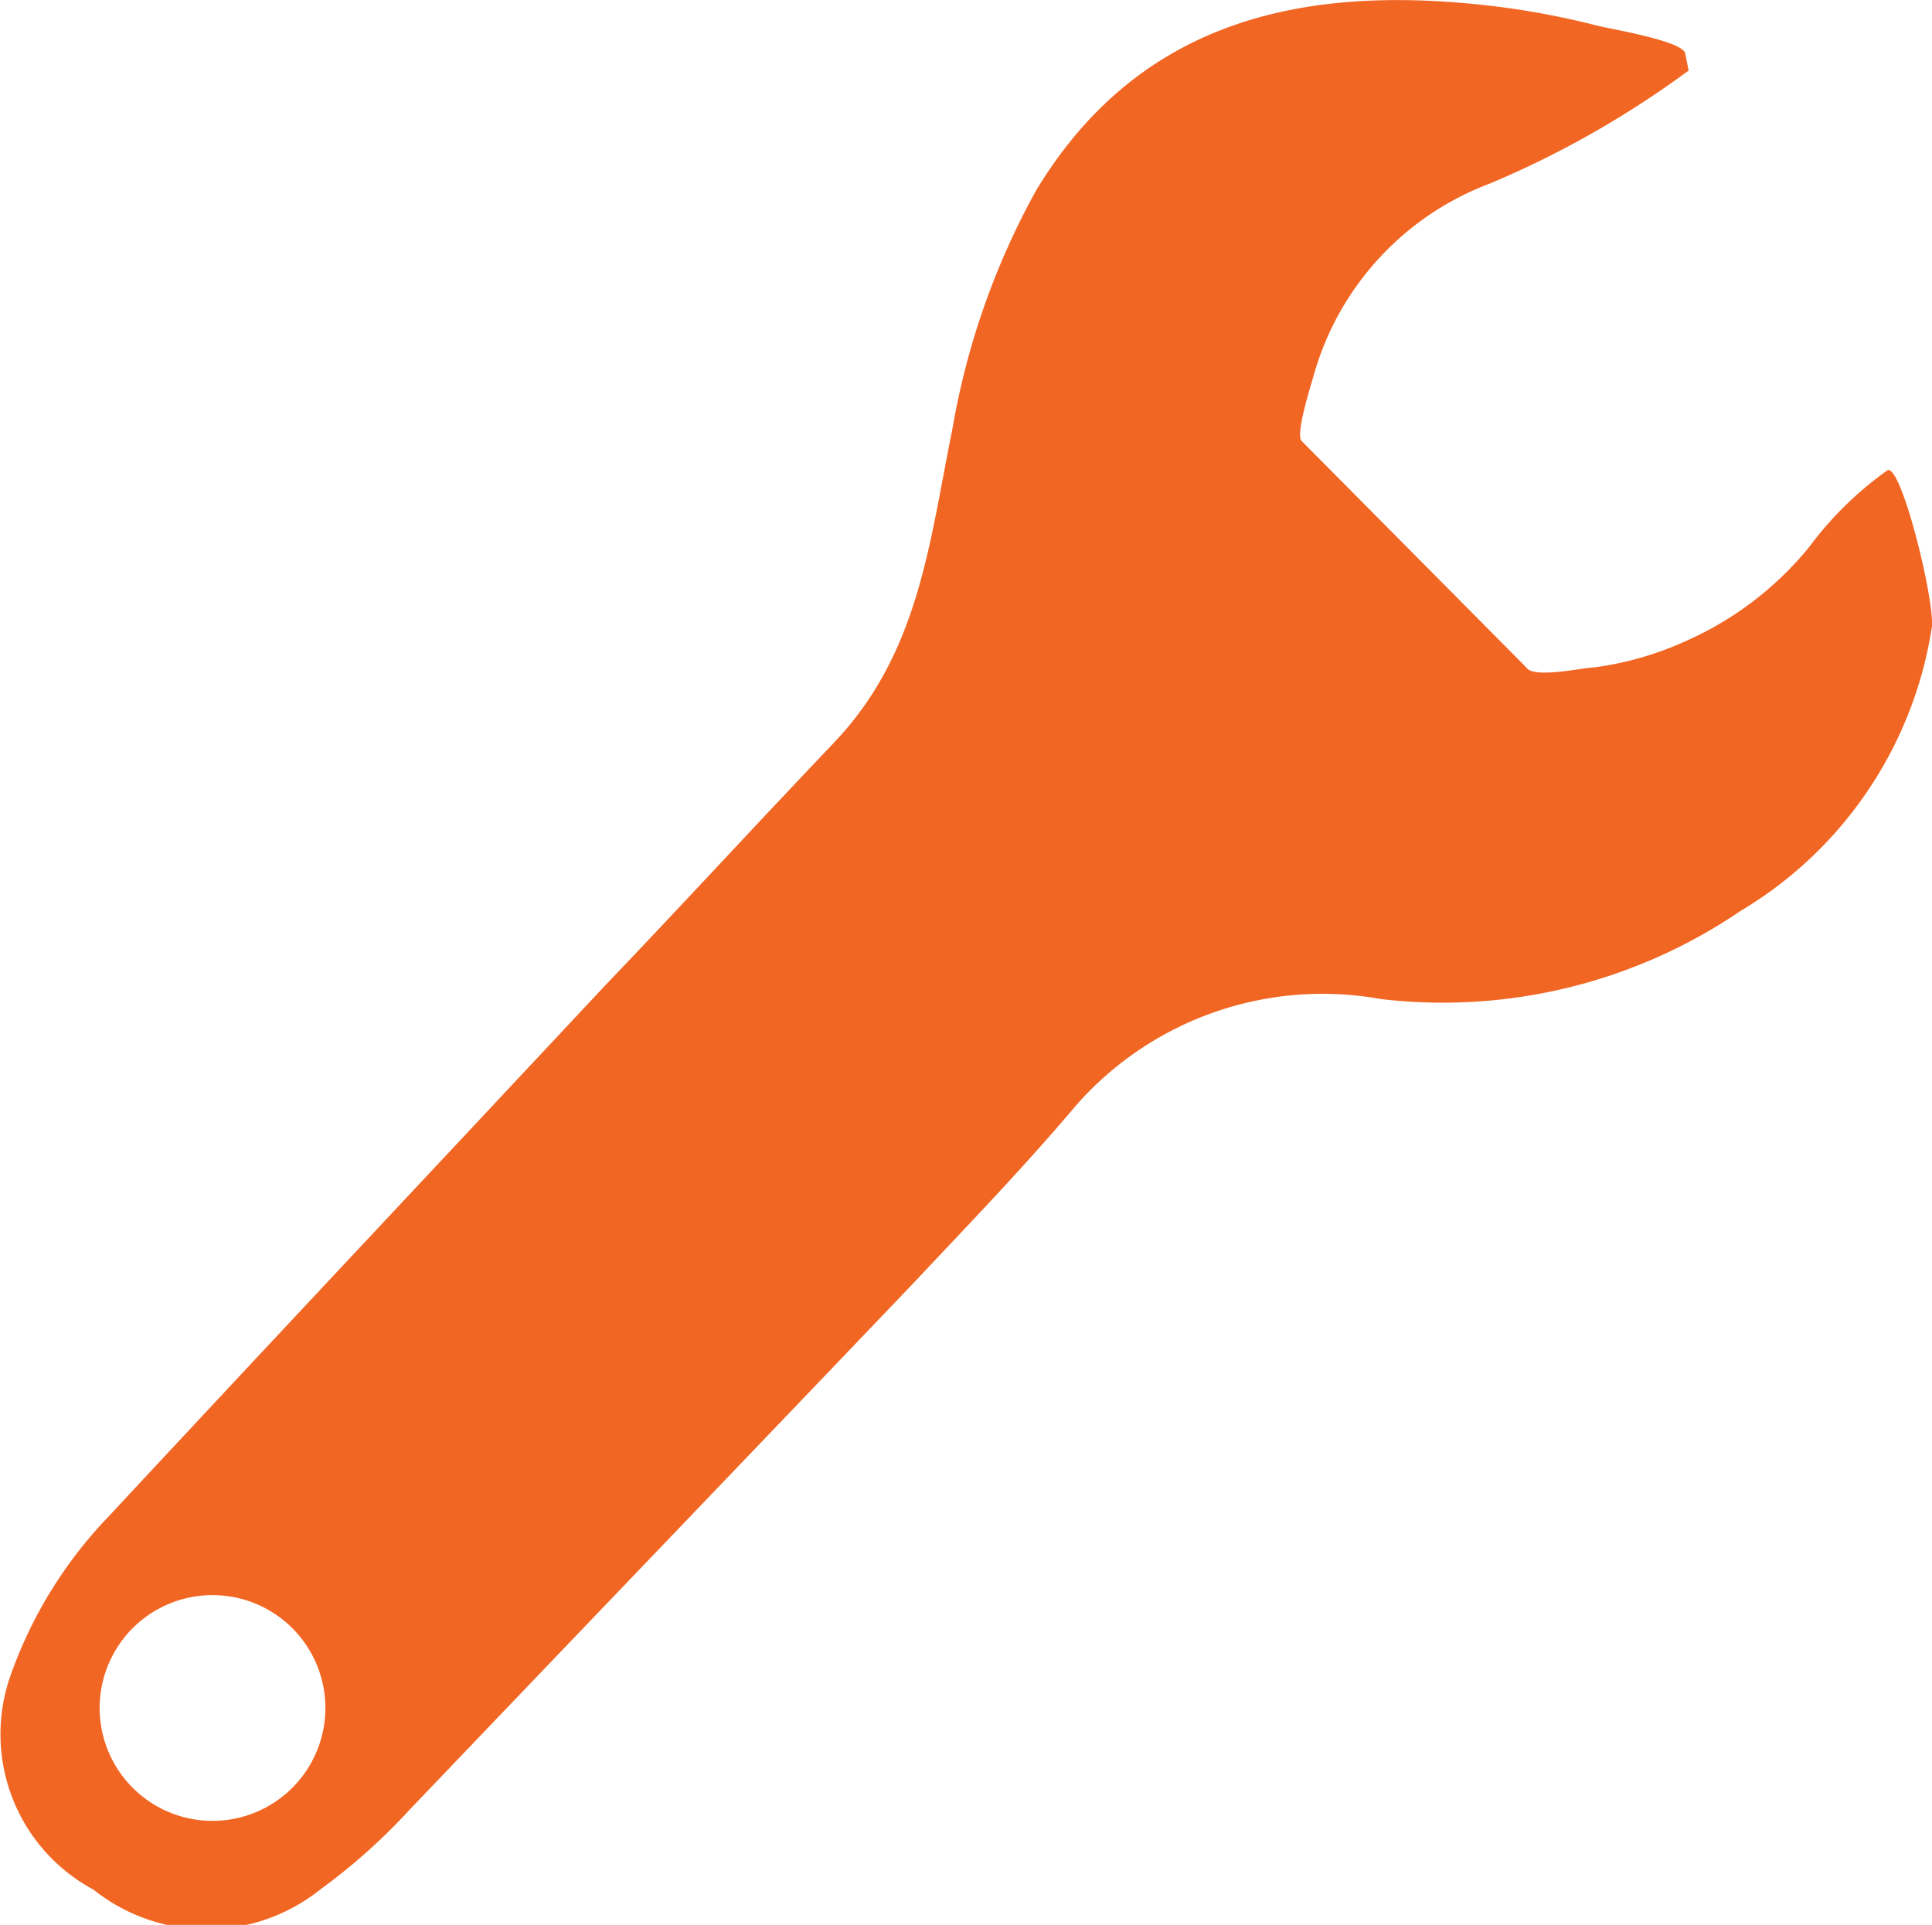 <svg xmlns="http://www.w3.org/2000/svg" viewBox="0 0 21.91 21.83"><path d="M21.41,5.33a3.94,3.94,0,0,0-.89.87,3.76,3.76,0,0,1-1.38,1.06,3.65,3.65,0,0,1-1.07.31c-.11,0-.68.13-.76,0L14.76,5c-.07-.08.11-.64.14-.75a3.27,3.27,0,0,1,2-2.17A10.94,10.94,0,0,0,19.15.8l0,0s0,0,0,0L19.11.6c-.05-.14-.84-.27-1-.31A9.16,9.16,0,0,0,16.94.07c-2.1-.25-4,.12-5.19,2.09a8.58,8.58,0,0,0-.95,2.71c-.26,1.27-.37,2.53-1.34,3.55S7.72,10.28,6.84,11.2l0,0c-1.87,2-3.75,4-5.61,6A5,5,0,0,0,.12,19a2,2,0,0,0,.94,2.43,2.06,2.06,0,0,0,2.57,0,6.78,6.78,0,0,0,1-.89c1.91-2,3.83-4,5.74-6l0,0c.61-.65,1.23-1.29,1.83-2a3.72,3.72,0,0,1,3.46-1.21,6,6,0,0,0,4.08-1A4.55,4.55,0,0,0,21.91,7.1C21.93,6.77,21.57,5.3,21.41,5.33Zm-19,15.32a1.28,1.28,0,1,1,0-2.56,1.28,1.28,0,1,1,0,2.56Z" fill="#f26624"/></svg>
